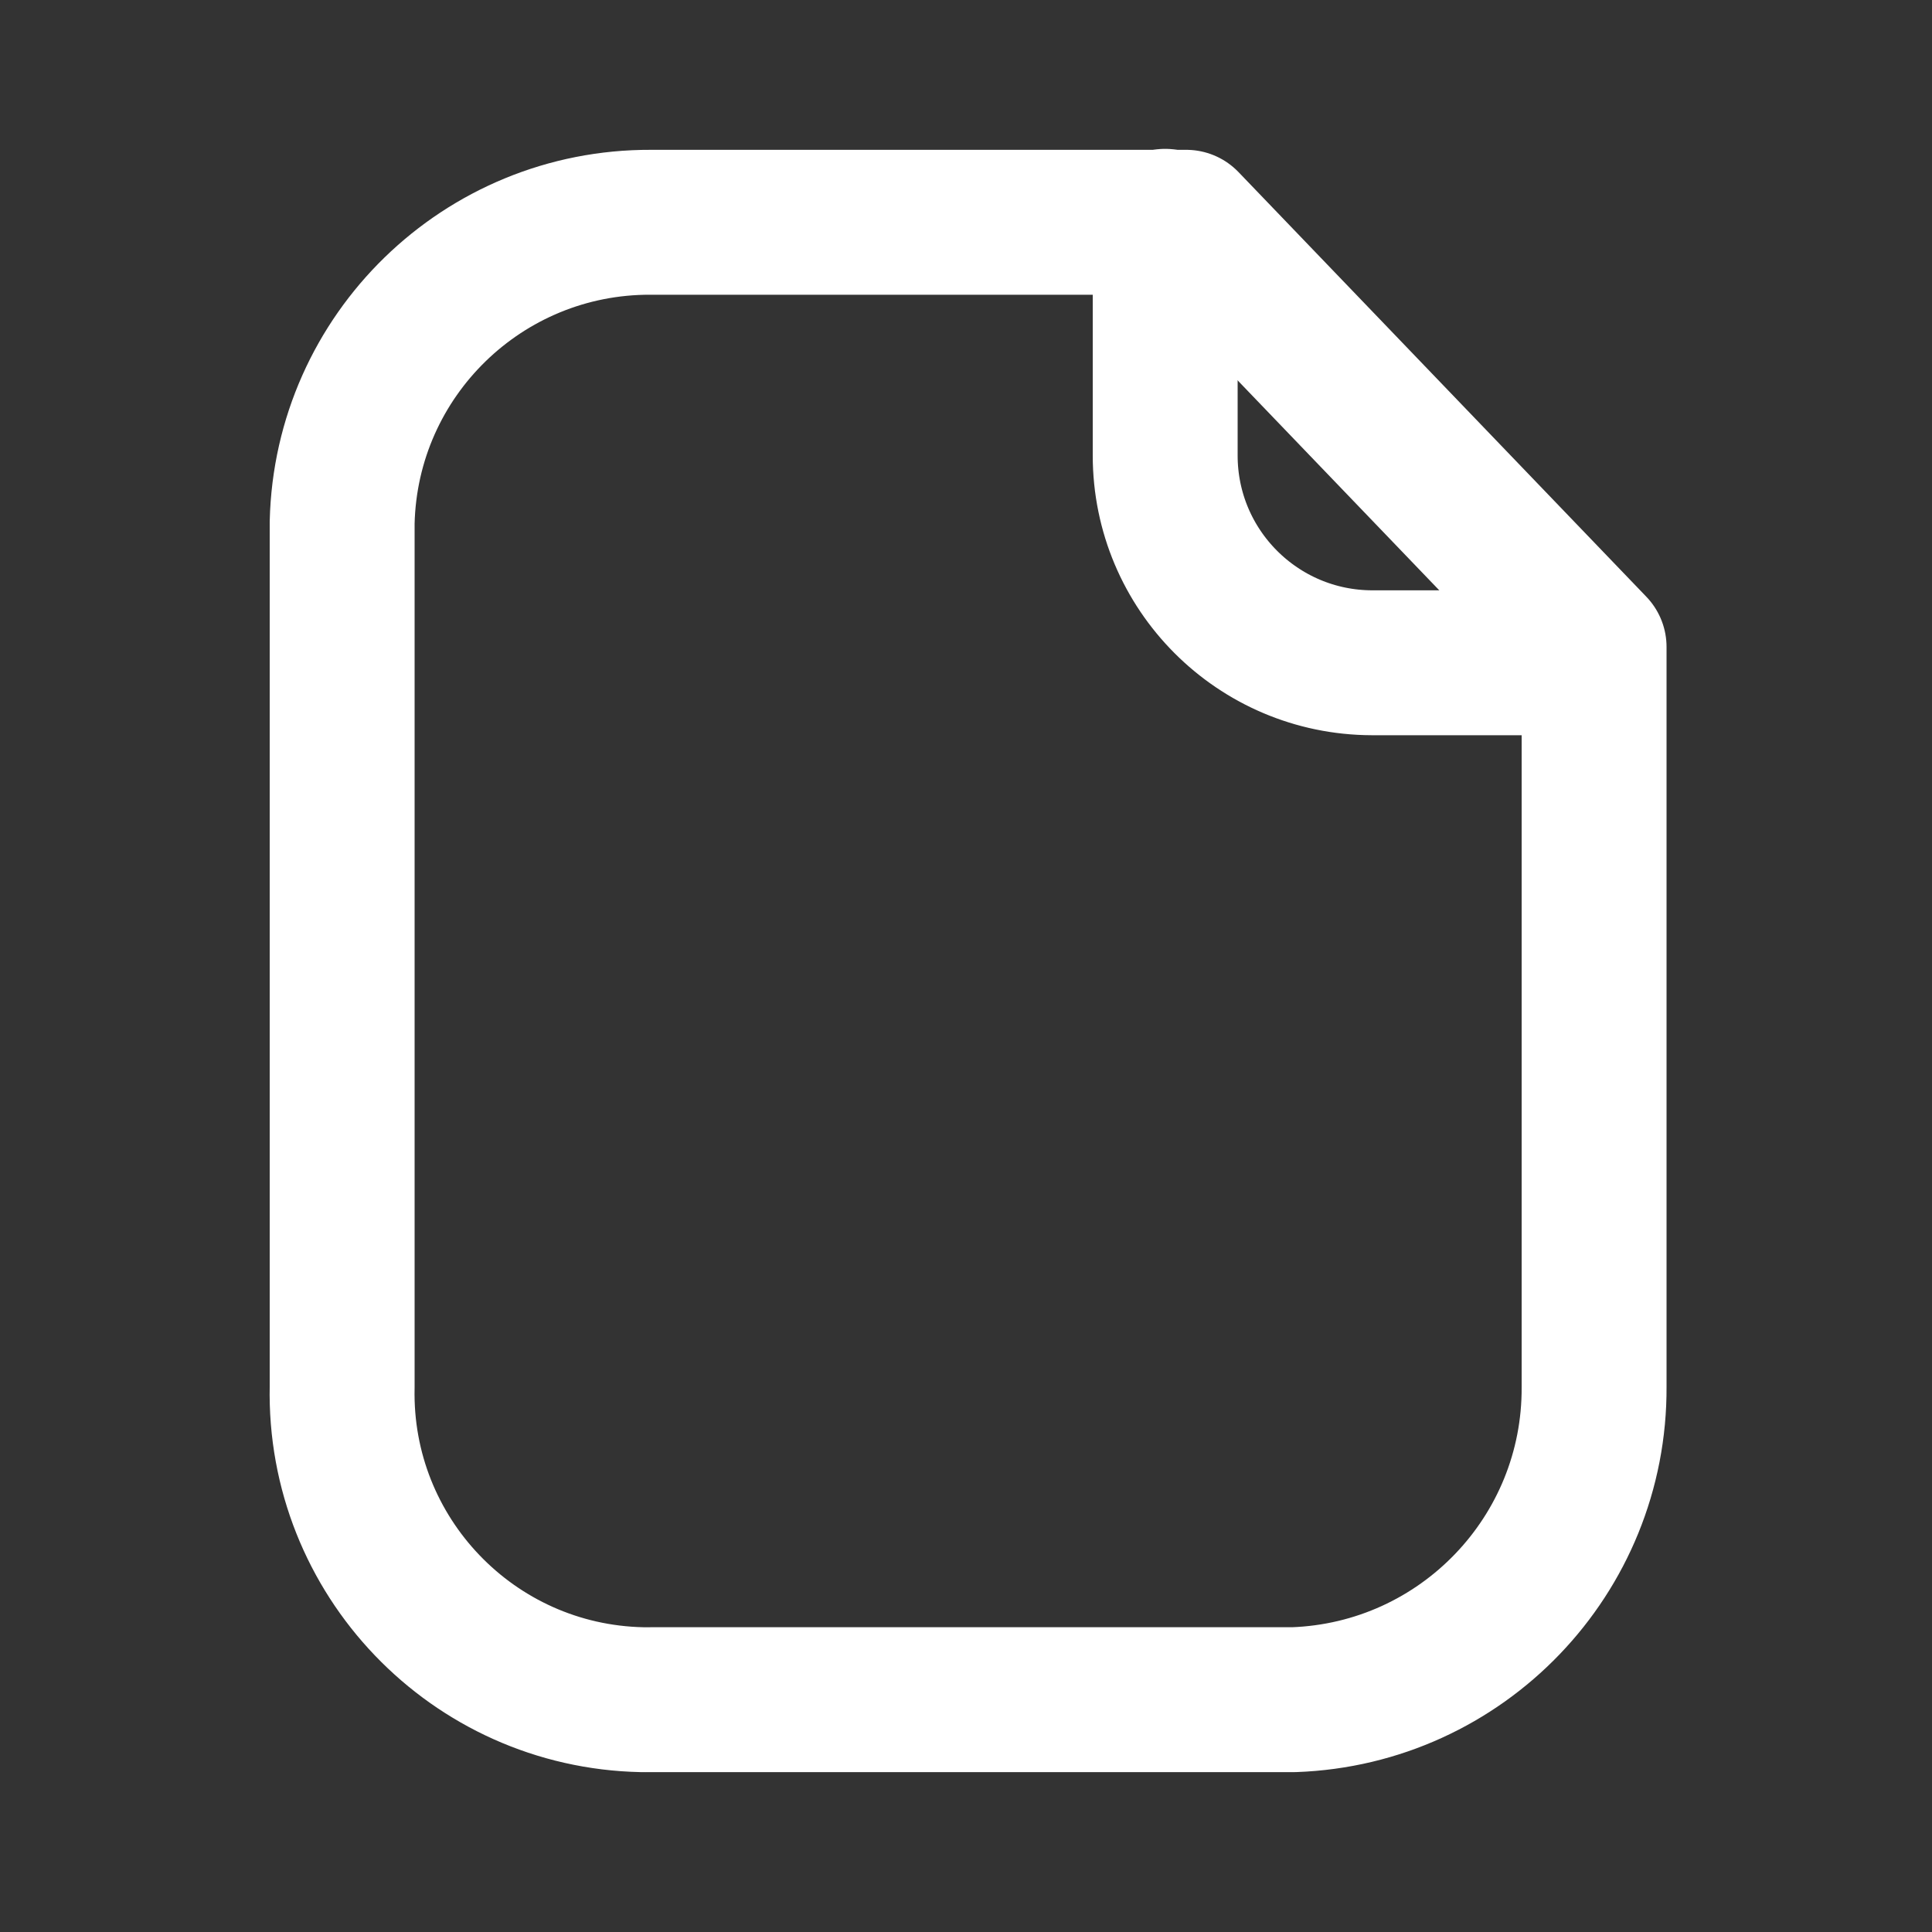 <svg width="20" height="20" viewBox="0 0 20 20" fill="none" xmlns="http://www.w3.org/2000/svg">
<rect x="0" y="0" width="20" height="20" fill="#333333" stroke="none"/>
<g id="Document">
<path id="Stroke 1" fill-rule="evenodd" clip-rule="evenodd" d="M12.28 2.301H6.737C5.003 2.294 3.583 3.675 3.542 5.408V14.356C3.504 16.108 4.894 17.558 6.645 17.595C6.676 17.595 6.707 17.596 6.737 17.595H13.393C15.135 17.533 16.512 16.098 16.502 14.356V6.697L12.28 2.301Z" stroke="white" stroke-width="1.5" stroke-linecap="round" stroke-linejoin="round"/>
<path id="Stroke 3" d="M12.062 2.291V4.715C12.062 5.899 13.02 6.858 14.203 6.861H16.498" stroke="white" stroke-width="1.5" stroke-linecap="round" stroke-linejoin="round"/>
</g>
</svg>
